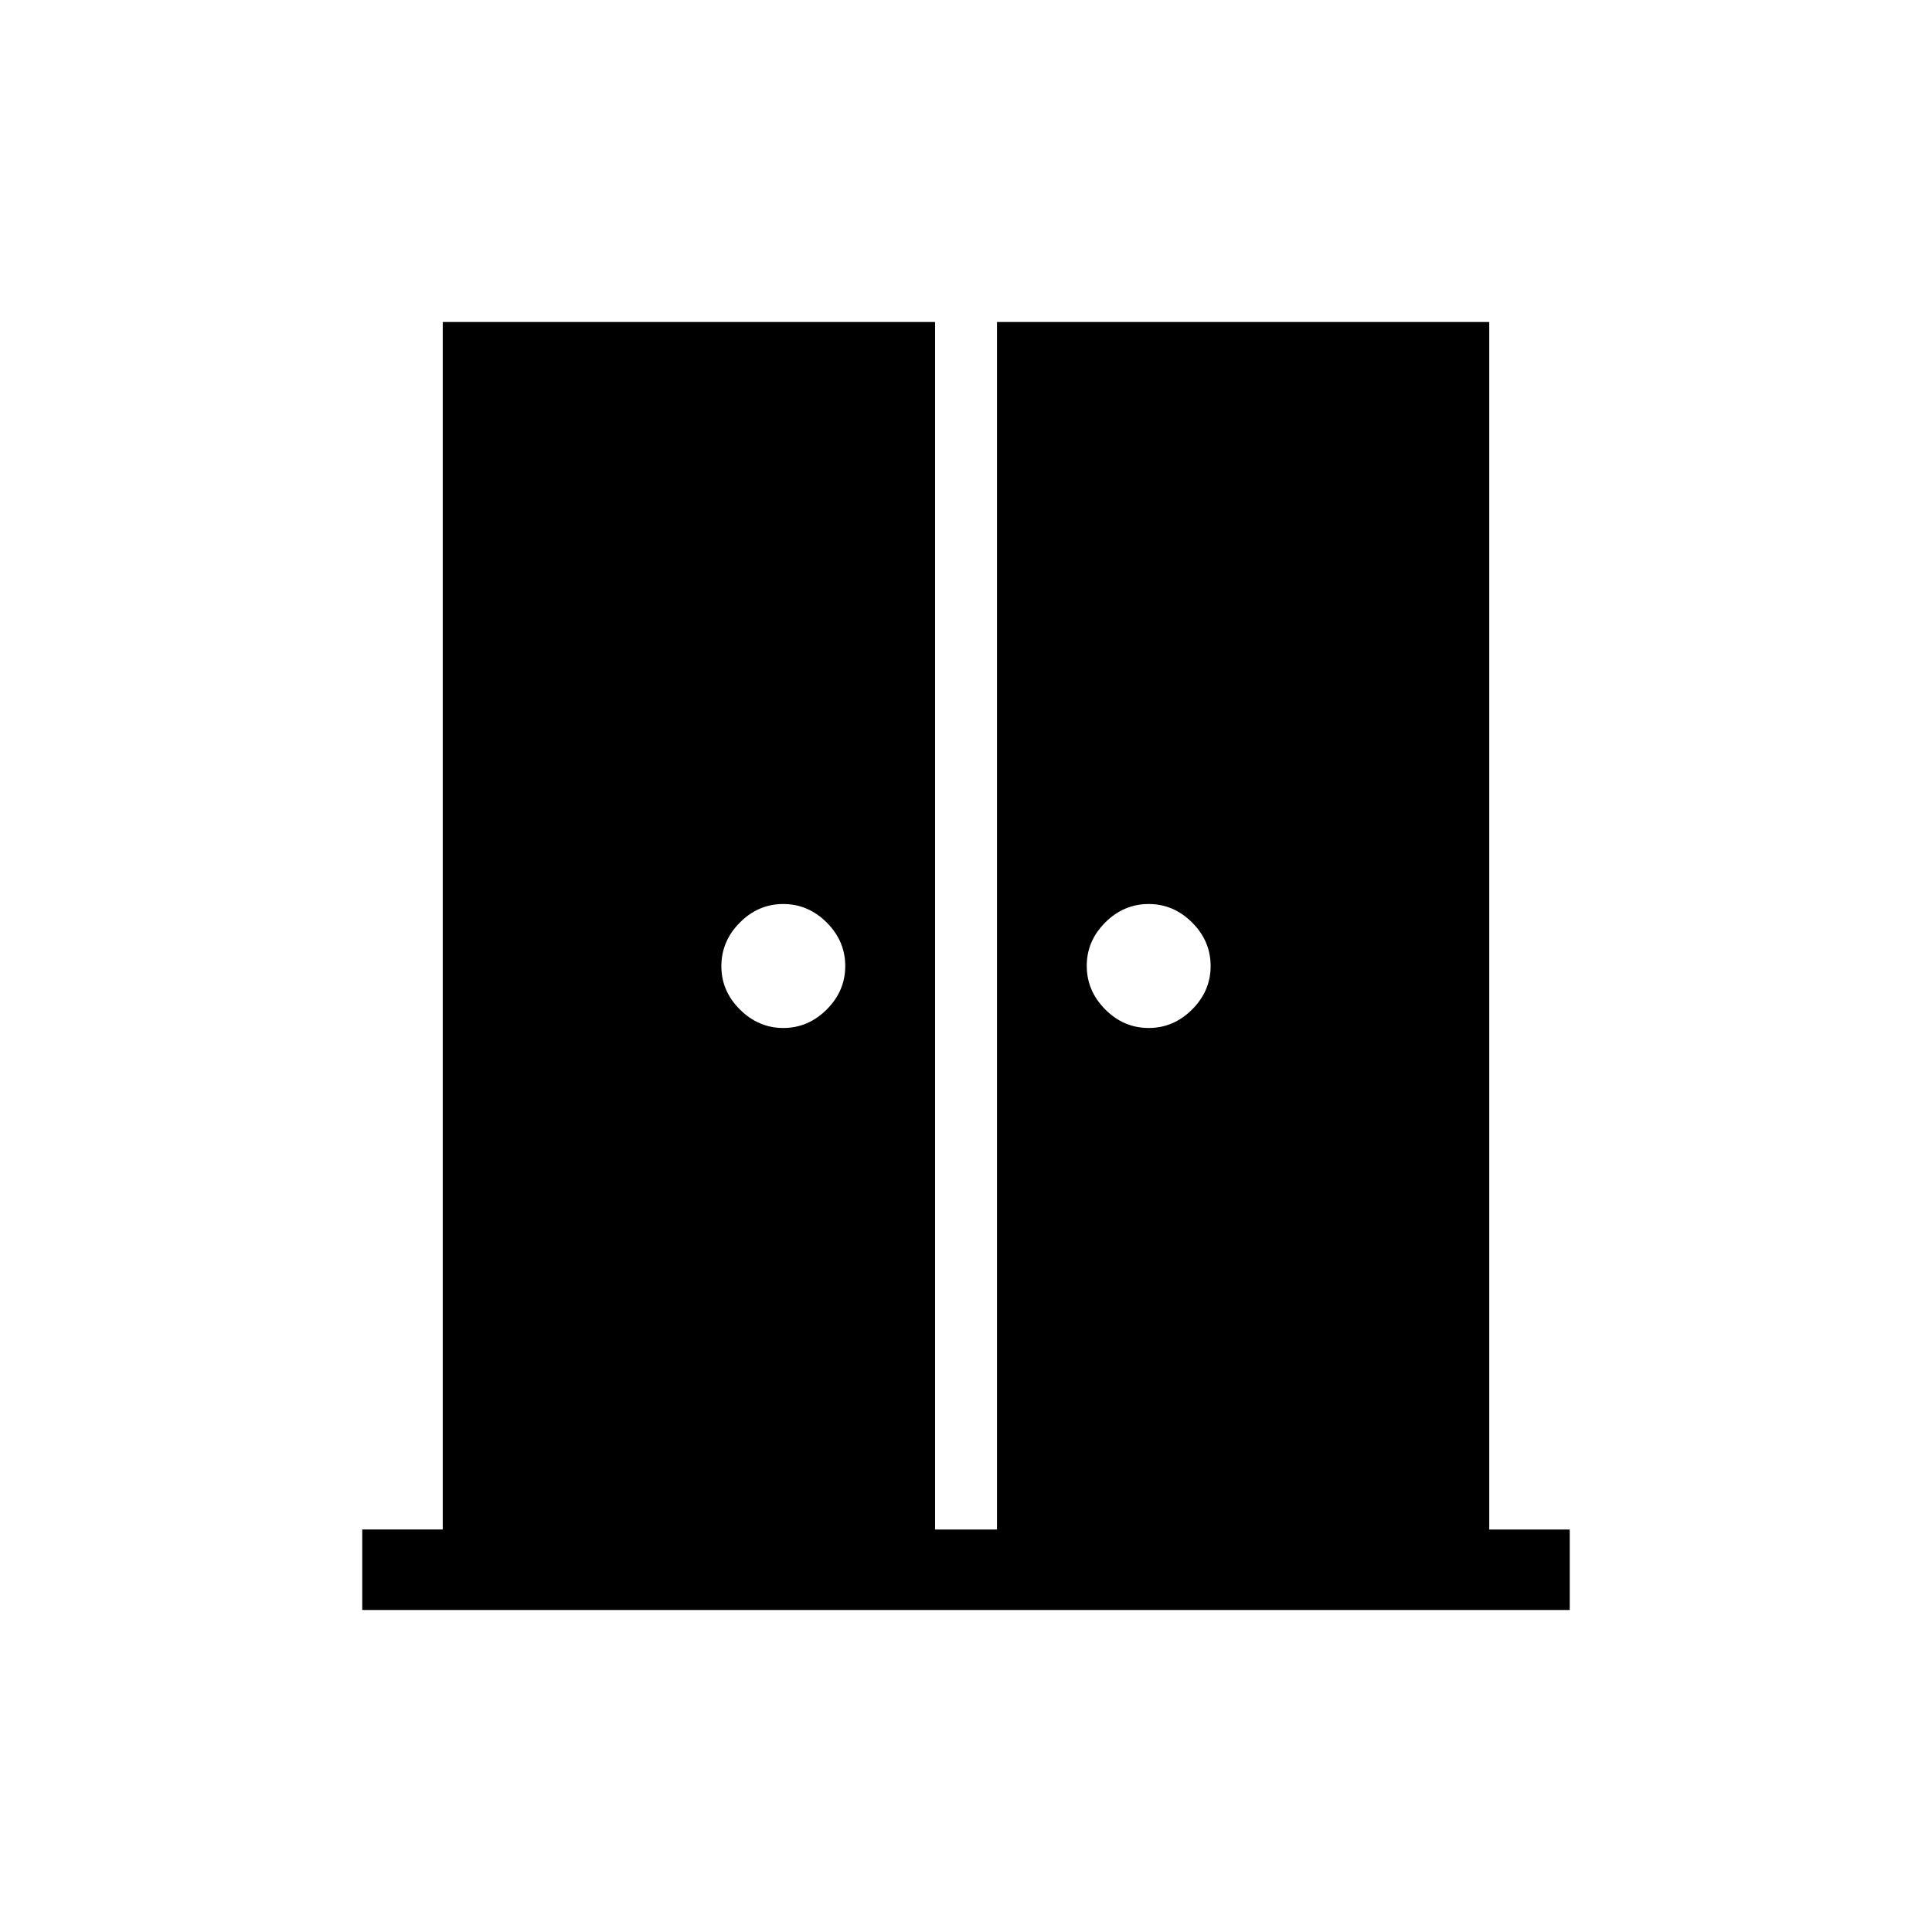 <svg xmlns="http://www.w3.org/2000/svg" width="1em" height="1em" viewBox="0 0 24 24"><path fill="currentColor" d="M9.73 12.77q.31 0 .54-.23t.23-.54t-.23-.54t-.54-.23t-.539.23t-.23.54t.23.54t.54.23m4.538 0q.31 0 .54-.23t.23-.54t-.23-.54t-.54-.23t-.54.23t-.229.54t.23.54t.54.23M4.5 20v-1h1V4h6.116v15h.769V4H18.5v15h1v1z"/></svg>